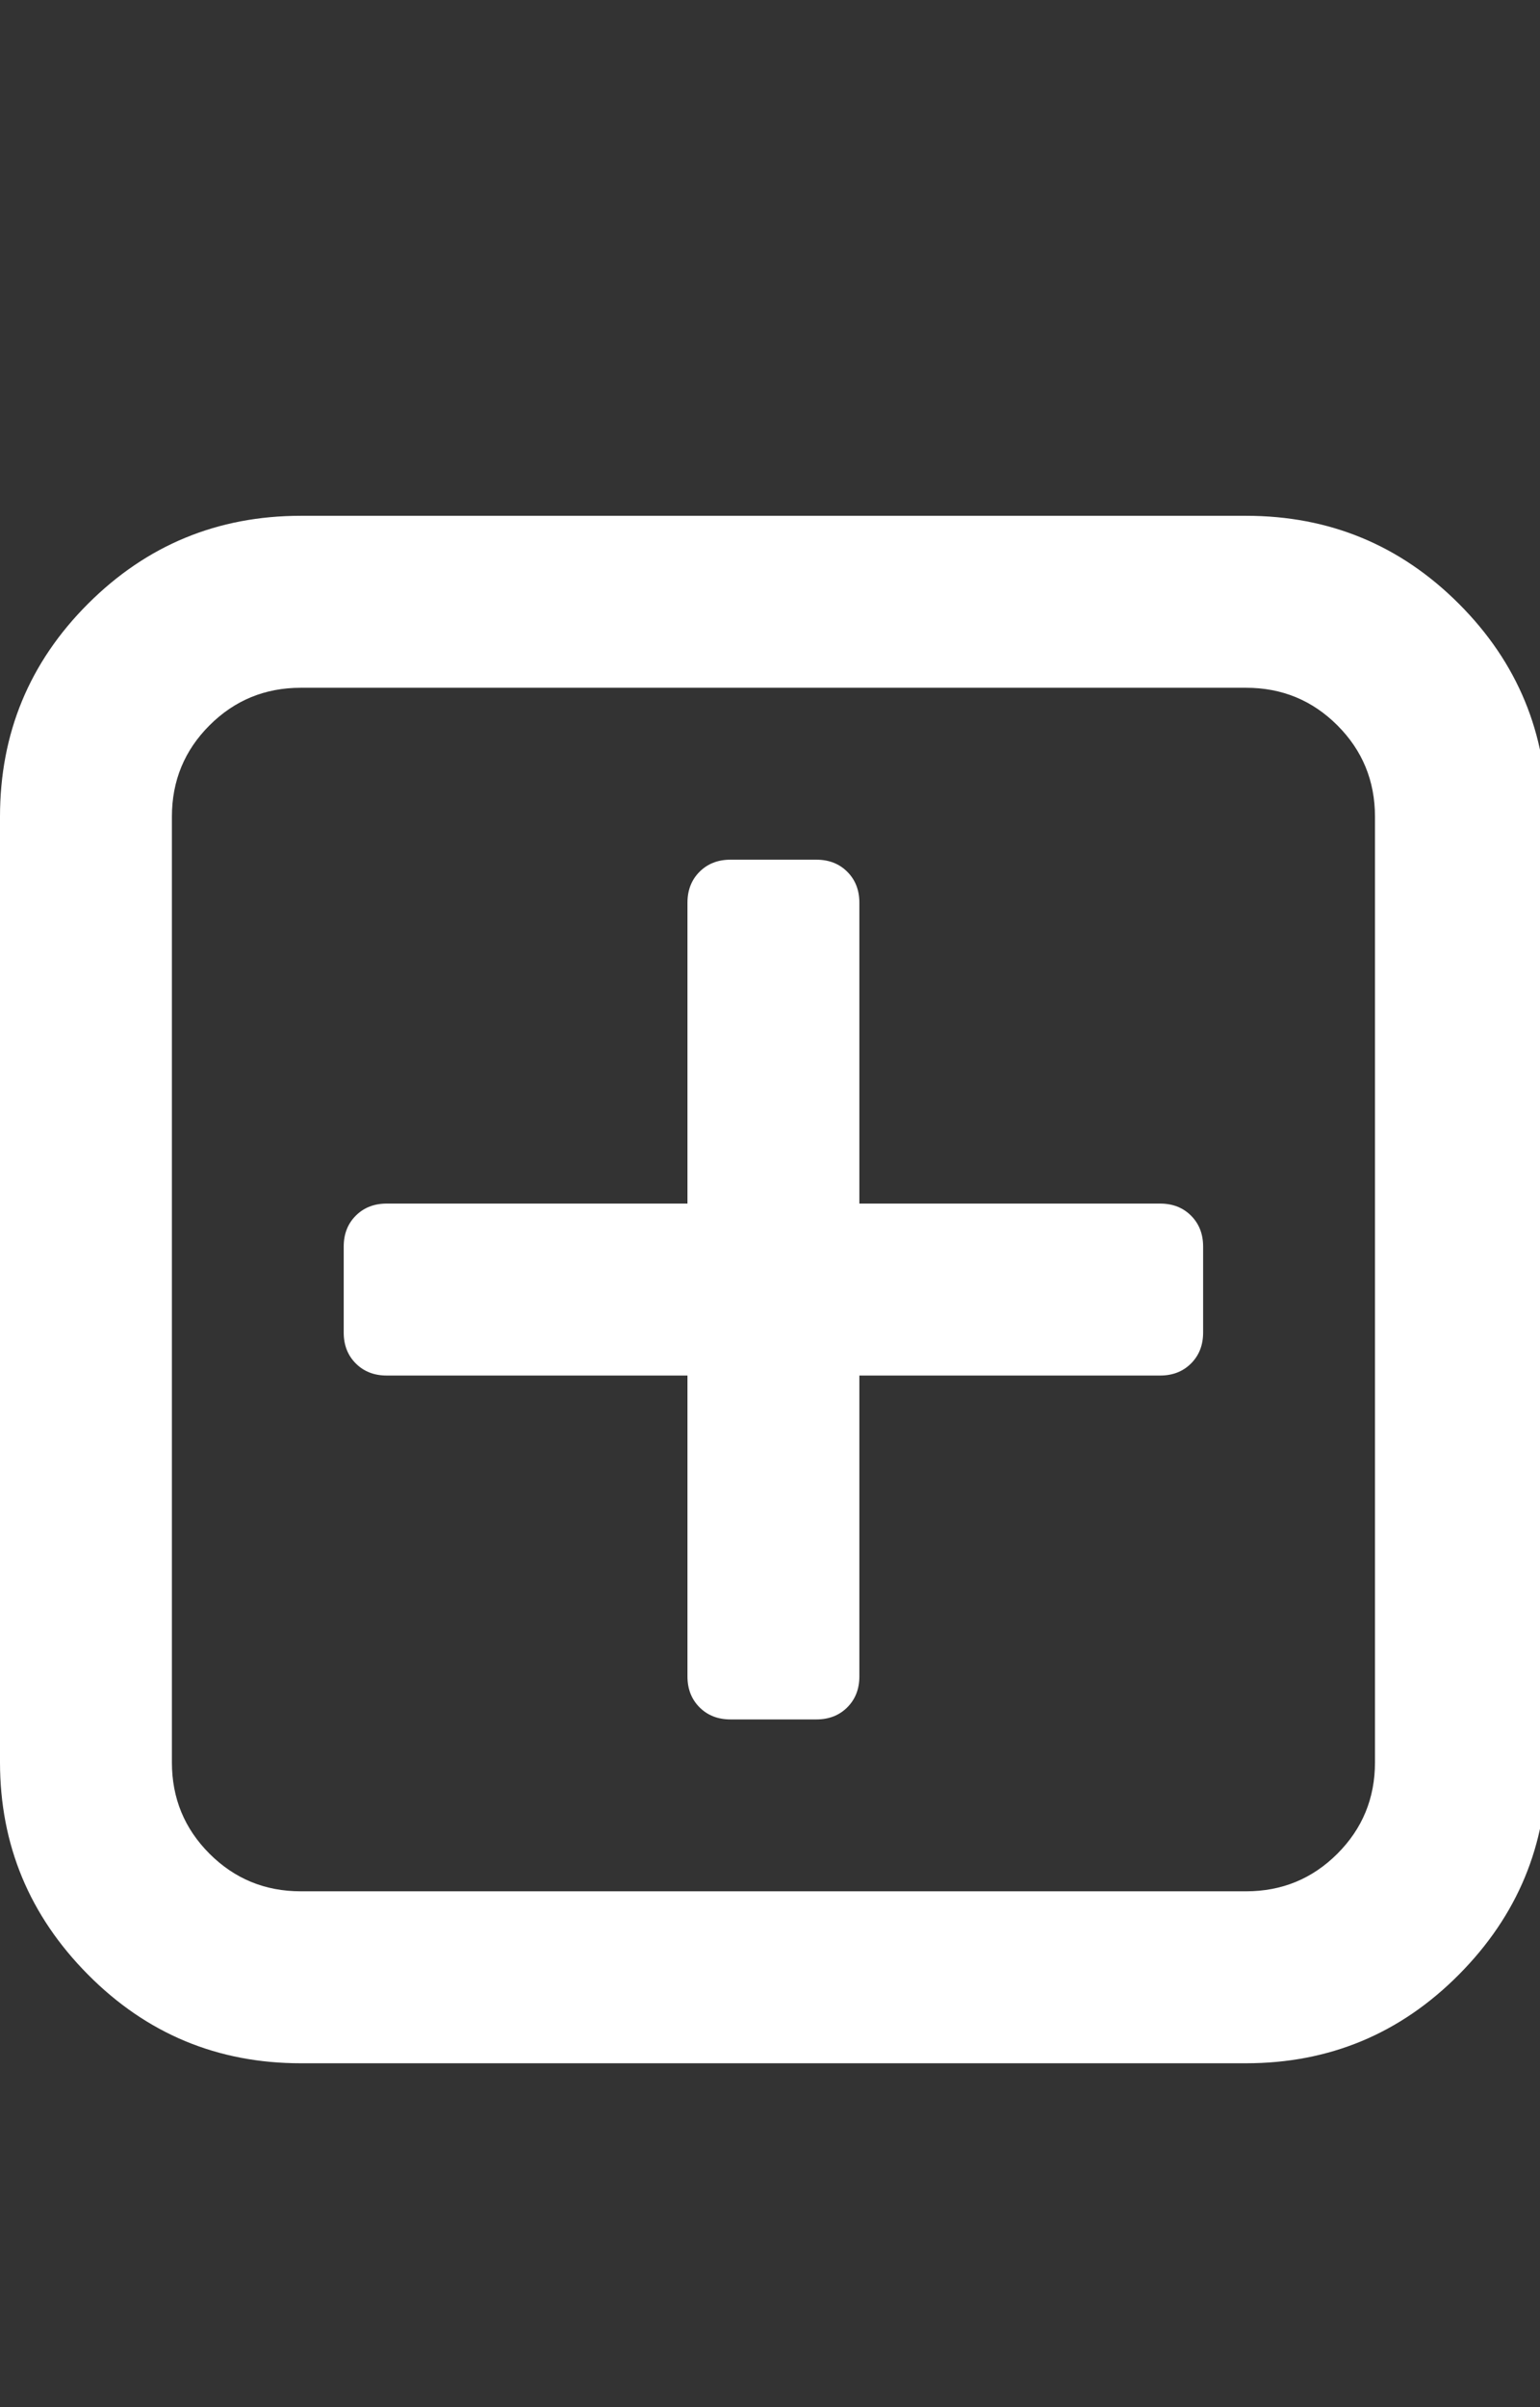 <?xml version="1.0" encoding="utf-8"?>
<!-- Generated by IcoMoon.io -->
<!DOCTYPE svg PUBLIC "-//W3C//DTD SVG 1.1//EN" "http://www.w3.org/Graphics/SVG/1.1/DTD/svg11.dtd">
<svg version="1.1" xmlns="http://www.w3.org/2000/svg" xmlns:xlink="http://www.w3.org/1999/xlink" width="32" height="50" viewBox="0 0 32 50">
<rect x="0" y="0" width="32" height="50" fill="#333333" stroke="none"/>
<g>
</g>
	<path d="M25 25.893v1.786q0 0.391-0.251 0.642t-0.642 0.251h-6.25v6.25q0 0.391-0.251 0.642t-0.642 0.251h-1.786q-0.391 0-0.642-0.251t-0.251-0.642v-6.25h-6.25q-0.391 0-0.642-0.251t-0.251-0.642v-1.786q0-0.391 0.251-0.642t0.642-0.251h6.25v-6.25q0-0.391 0.251-0.642t0.642-0.251h1.786q0.391 0 0.642 0.251t0.251 0.642v6.25h6.25q0.391 0 0.642 0.251t0.251 0.642zM28.571 36.607v-19.643q0-1.116-0.781-1.897t-1.897-0.781h-19.643q-1.116 0-1.897 0.781t-0.781 1.897v19.643q0 1.116 0.781 1.897t1.897 0.781h19.643q1.116 0 1.897-0.781t0.781-1.897zM32.143 16.964v19.643q0 2.567-1.828 4.408t-4.422 1.842h-19.643q-2.595 0-4.422-1.842t-1.828-4.408v-19.643q0-2.595 1.828-4.422t4.422-1.828h19.643q2.595 0 4.422 1.828t1.828 4.422z" fill="#ffffff" />
</svg>
